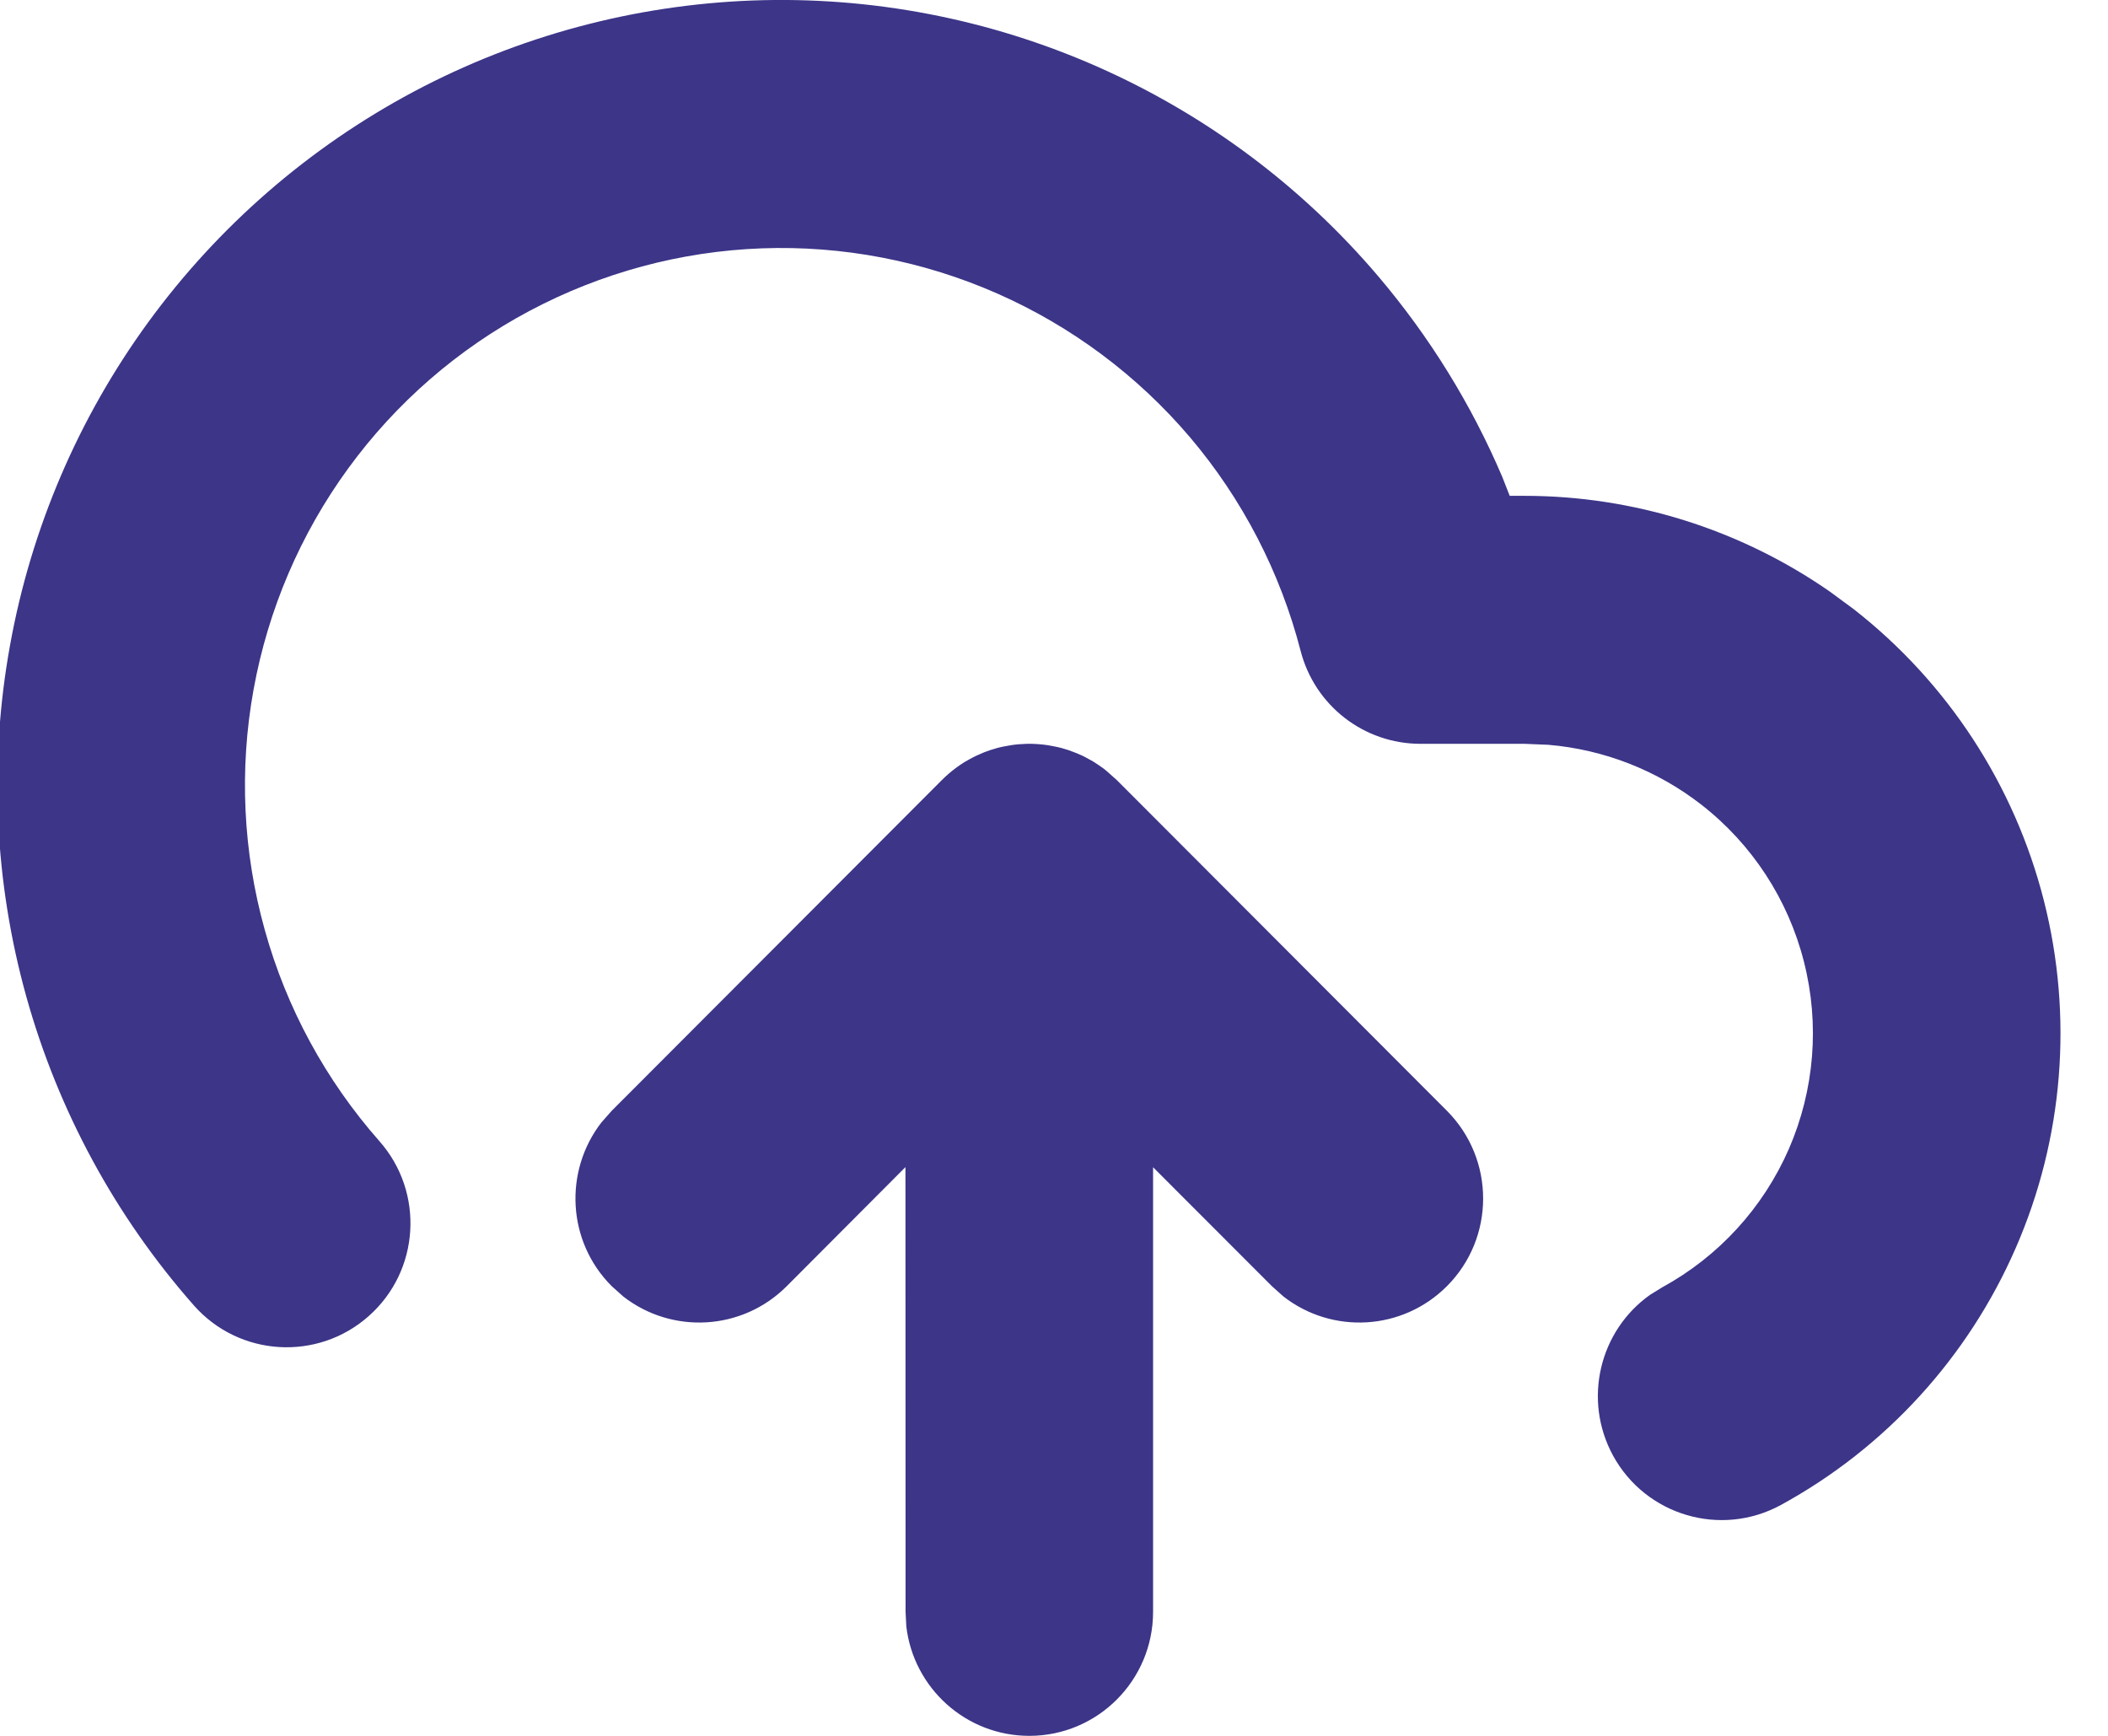 <?xml version="1.0" encoding="UTF-8"?>
<svg width="17px" height="14px" viewBox="0 0 17 14" version="1.1" xmlns="http://www.w3.org/2000/svg" xmlns:xlink="http://www.w3.org/1999/xlink">
    <title>6.icon1</title>
    <g id="3期" stroke="none" stroke-width="1" fill="none" fill-rule="evenodd">
        <g id="6.Blacklist-Query" transform="translate(-593, -273)" fill="#3C3588" fill-rule="nonzero">
            <g id="Modal-对话框/有按钮" transform="translate(383, 191)">
                <g id="编组-9" transform="translate(20, 70)">
                    <g id="编组" transform="translate(189.979, 12)">
                        <path d="M8.322,5.999 L8.341,5.999 C8.364,6 8.388,6.001 8.411,6.003 L8.322,5.999 C8.372,5.999 8.422,6.003 8.47,6.01 C8.488,6.013 8.506,6.016 8.524,6.02 C8.544,6.024 8.563,6.028 8.582,6.033 C8.6,6.038 8.619,6.044 8.638,6.05 C8.654,6.056 8.67,6.062 8.686,6.068 C8.707,6.076 8.727,6.085 8.748,6.094 C8.766,6.103 8.784,6.112 8.801,6.122 C8.815,6.129 8.828,6.137 8.842,6.145 C8.867,6.161 8.892,6.178 8.916,6.195 C8.922,6.2 8.928,6.204 8.934,6.209 C8.94,6.214 8.943,6.216 8.946,6.219 L9.028,6.292 L11.69,8.959 C12.079,9.35 12.079,9.983 11.69,10.373 C11.33,10.734 10.764,10.762 10.372,10.457 L10.278,10.373 L9.32,9.414 L9.32,13 C9.32,13.552 8.873,14 8.322,14 C7.81,14 7.388,13.614 7.33,13.117 L7.324,13 L7.323,9.413 L6.366,10.373 C6.006,10.734 5.44,10.762 5.048,10.457 L4.954,10.373 C4.594,10.013 4.567,9.446 4.871,9.053 L4.954,8.959 L7.616,6.292 L7.698,6.219 C7.7,6.216 7.703,6.214 7.706,6.212 L7.616,6.292 C7.651,6.257 7.689,6.224 7.728,6.195 C7.752,6.177 7.777,6.16 7.803,6.144 C7.814,6.138 7.824,6.132 7.835,6.126 C7.856,6.114 7.878,6.103 7.899,6.093 C7.918,6.084 7.937,6.076 7.956,6.068 C7.972,6.062 7.989,6.056 8.006,6.05 C8.025,6.044 8.044,6.038 8.062,6.033 C8.08,6.028 8.099,6.024 8.119,6.02 C8.138,6.016 8.156,6.013 8.175,6.01 C8.193,6.007 8.213,6.005 8.232,6.003 C8.256,6.001 8.28,6 8.303,5.999 C8.309,5.999 8.315,5.999 8.322,5.999 Z M8.869,0.537 C9.744,0.923 10.52,1.502 11.139,2.232 C11.551,2.718 11.887,3.262 12.136,3.846 L12.196,3.999 L12.315,3.999 C13.196,3.999 14.054,4.269 14.776,4.77 L14.969,4.912 C15.727,5.504 16.267,6.331 16.504,7.264 C16.741,8.197 16.662,9.183 16.277,10.065 C15.893,10.947 15.227,11.677 14.383,12.138 C13.899,12.402 13.293,12.223 13.029,11.739 C12.784,11.288 12.92,10.732 13.328,10.443 L13.427,10.382 C13.882,10.133 14.241,9.74 14.448,9.265 C14.654,8.79 14.697,8.26 14.569,7.757 C14.442,7.255 14.151,6.809 13.743,6.491 C13.385,6.212 12.956,6.045 12.508,6.007 L12.315,5.999 L11.476,5.999 C11.021,5.999 10.624,5.691 10.51,5.25 C10.346,4.615 10.041,4.026 9.618,3.527 C9.194,3.028 8.663,2.632 8.065,2.368 C7.466,2.104 6.816,1.979 6.163,2.003 C5.509,2.027 4.87,2.2 4.292,2.507 C3.715,2.814 3.215,3.248 2.829,3.778 C2.444,4.306 2.183,4.916 2.066,5.561 C1.949,6.205 1.98,6.868 2.156,7.499 C2.331,8.13 2.648,8.713 3.081,9.204 C3.446,9.618 3.407,10.25 2.994,10.615 C2.581,10.981 1.95,10.942 1.585,10.529 C0.952,9.811 0.49,8.959 0.233,8.037 C-0.024,7.114 -0.069,6.146 0.102,5.204 C0.272,4.261 0.654,3.37 1.217,2.598 C1.781,1.825 2.512,1.19 3.356,0.74 C4.2,0.291 5.134,0.04 6.089,0.004 C7.044,-0.031 7.994,0.151 8.869,0.537 Z" id="6.icon1"></path>
                    </g>
                </g>
            </g>
        </g>
    </g>
</svg>